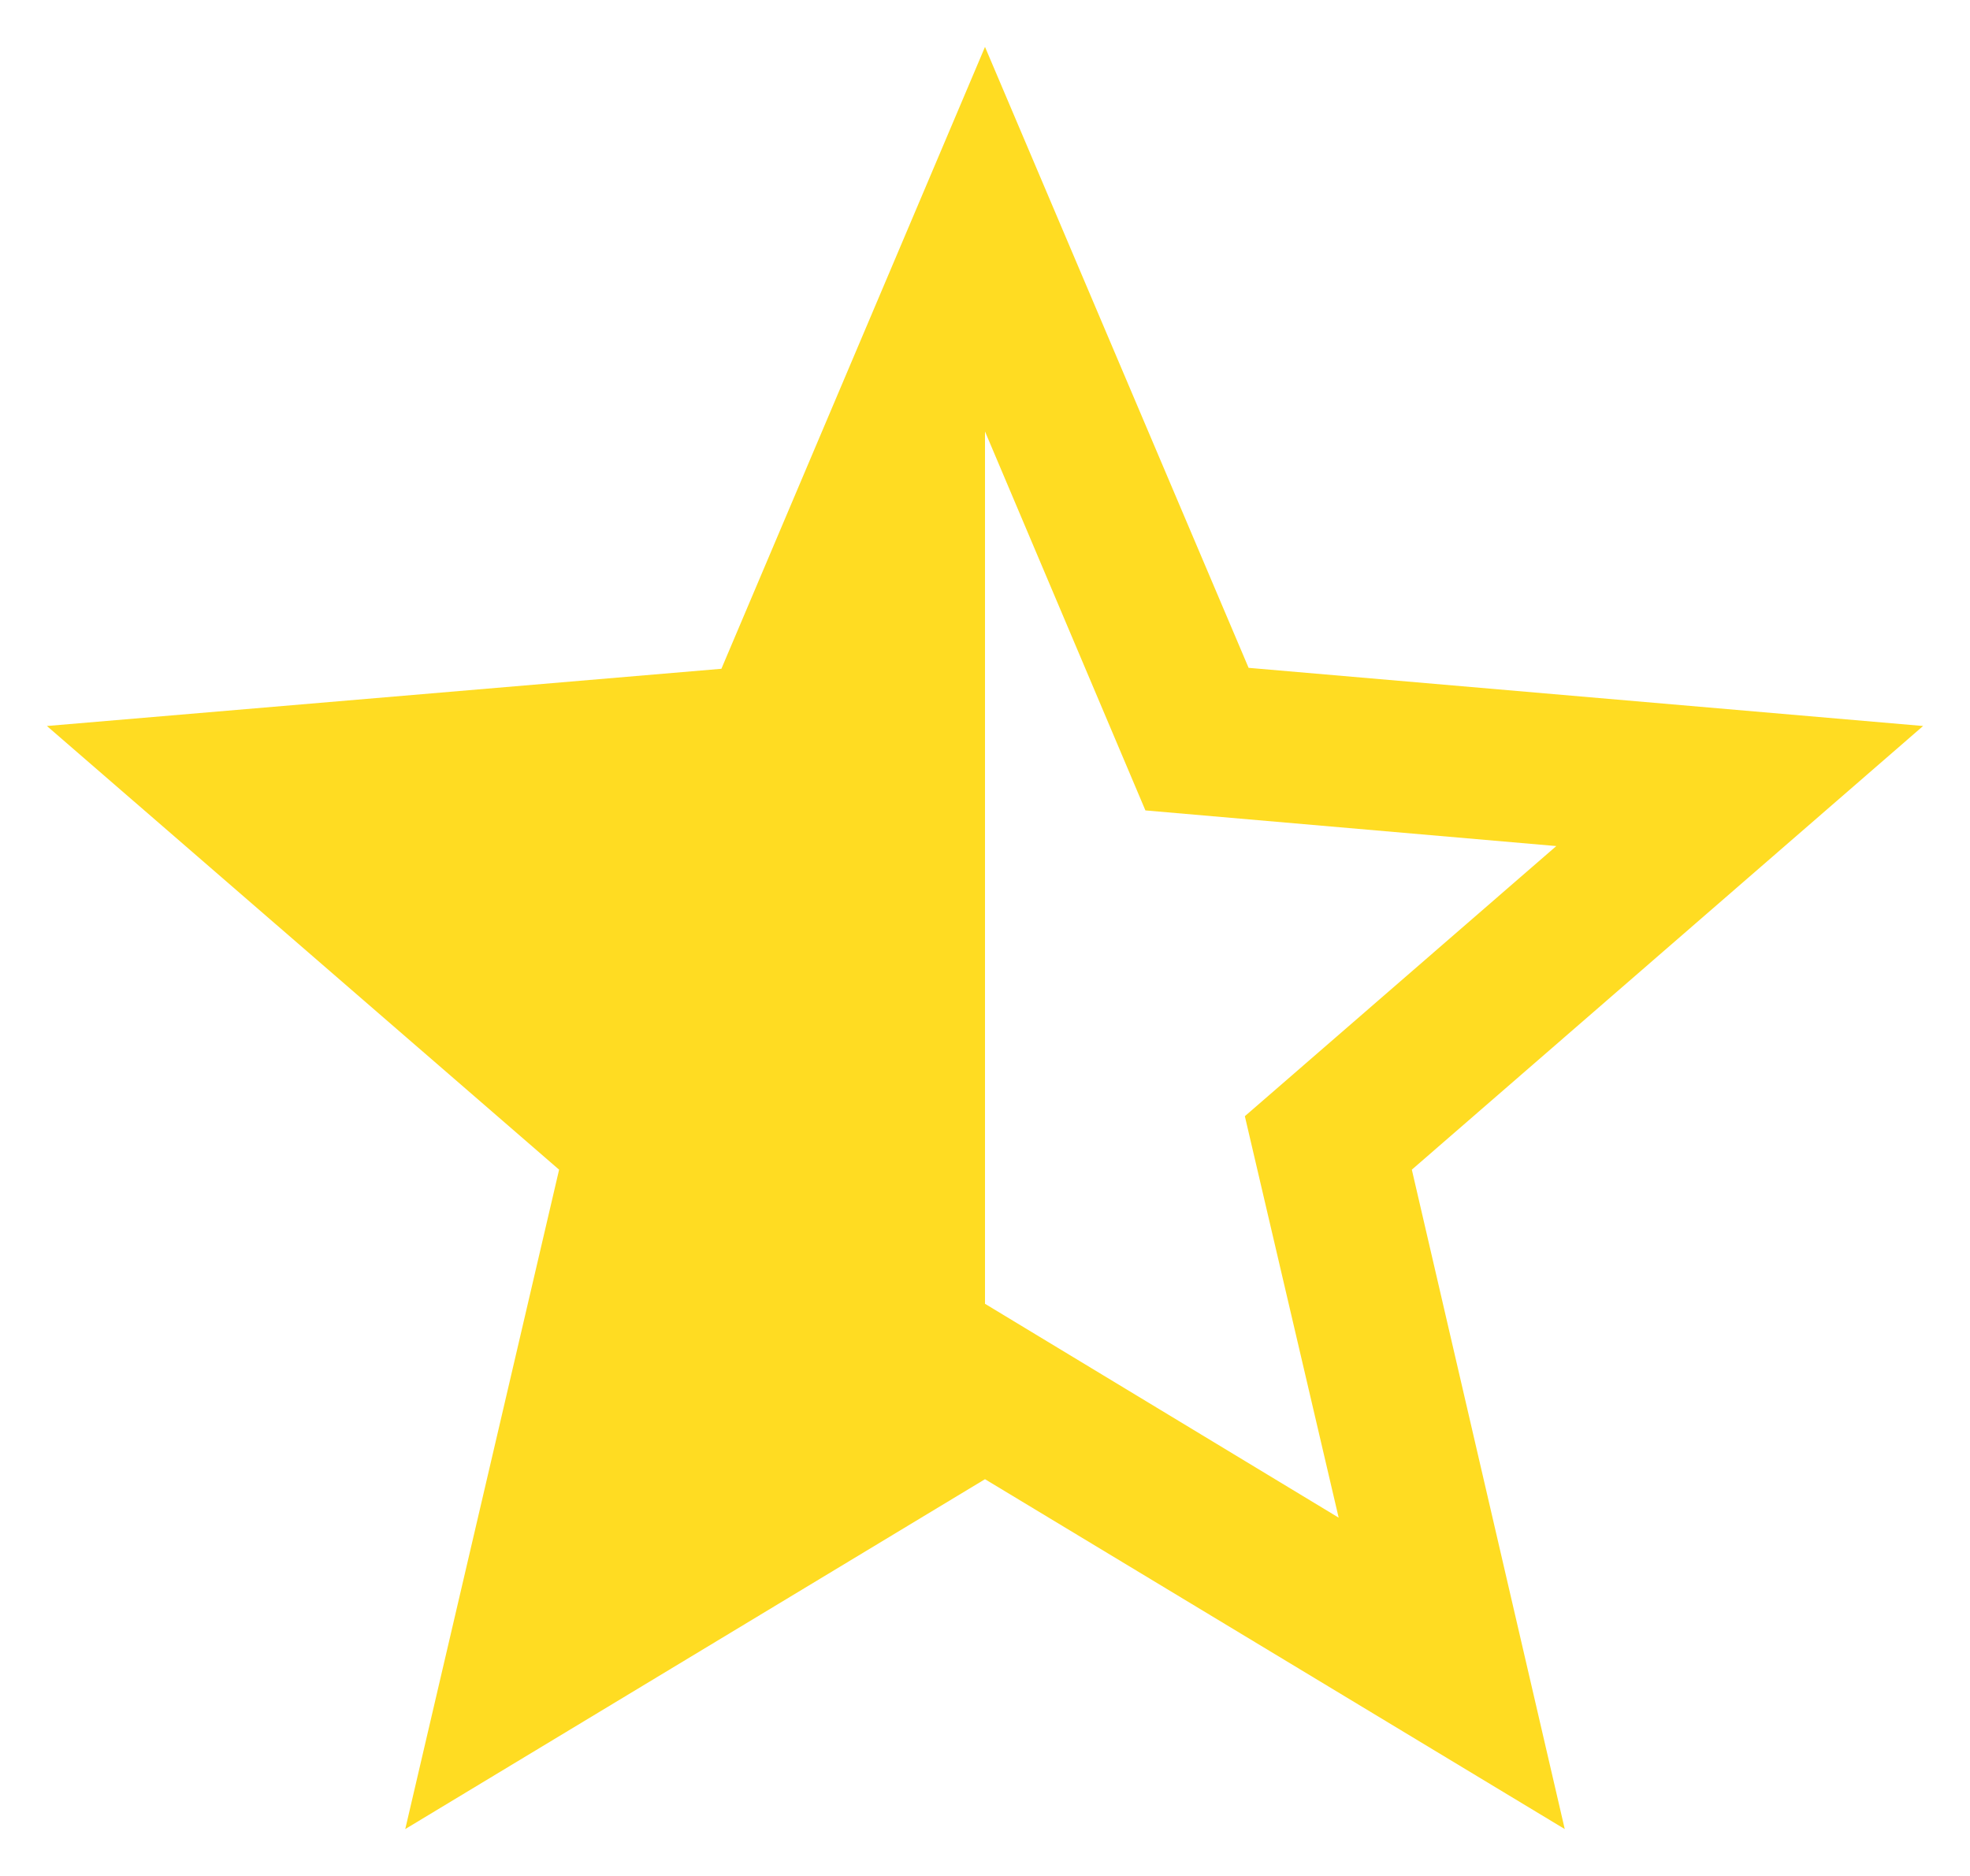 <svg width="21" height="20" viewBox="0 0 21 20" fill="none" xmlns="http://www.w3.org/2000/svg">
<path d="M20.5 7.74L13.31 7.12L10.5 0.5L7.69 7.13L0.5 7.74L5.96 12.47L4.32 19.5L10.5 15.77L16.68 19.5L15.05 12.47L20.5 7.74ZM10.5 13.9V4.6L12.21 8.64L16.59 9.02L13.27 11.9L14.27 16.18L10.5 13.9Z" fill="#FFDC22"/>
</svg>
